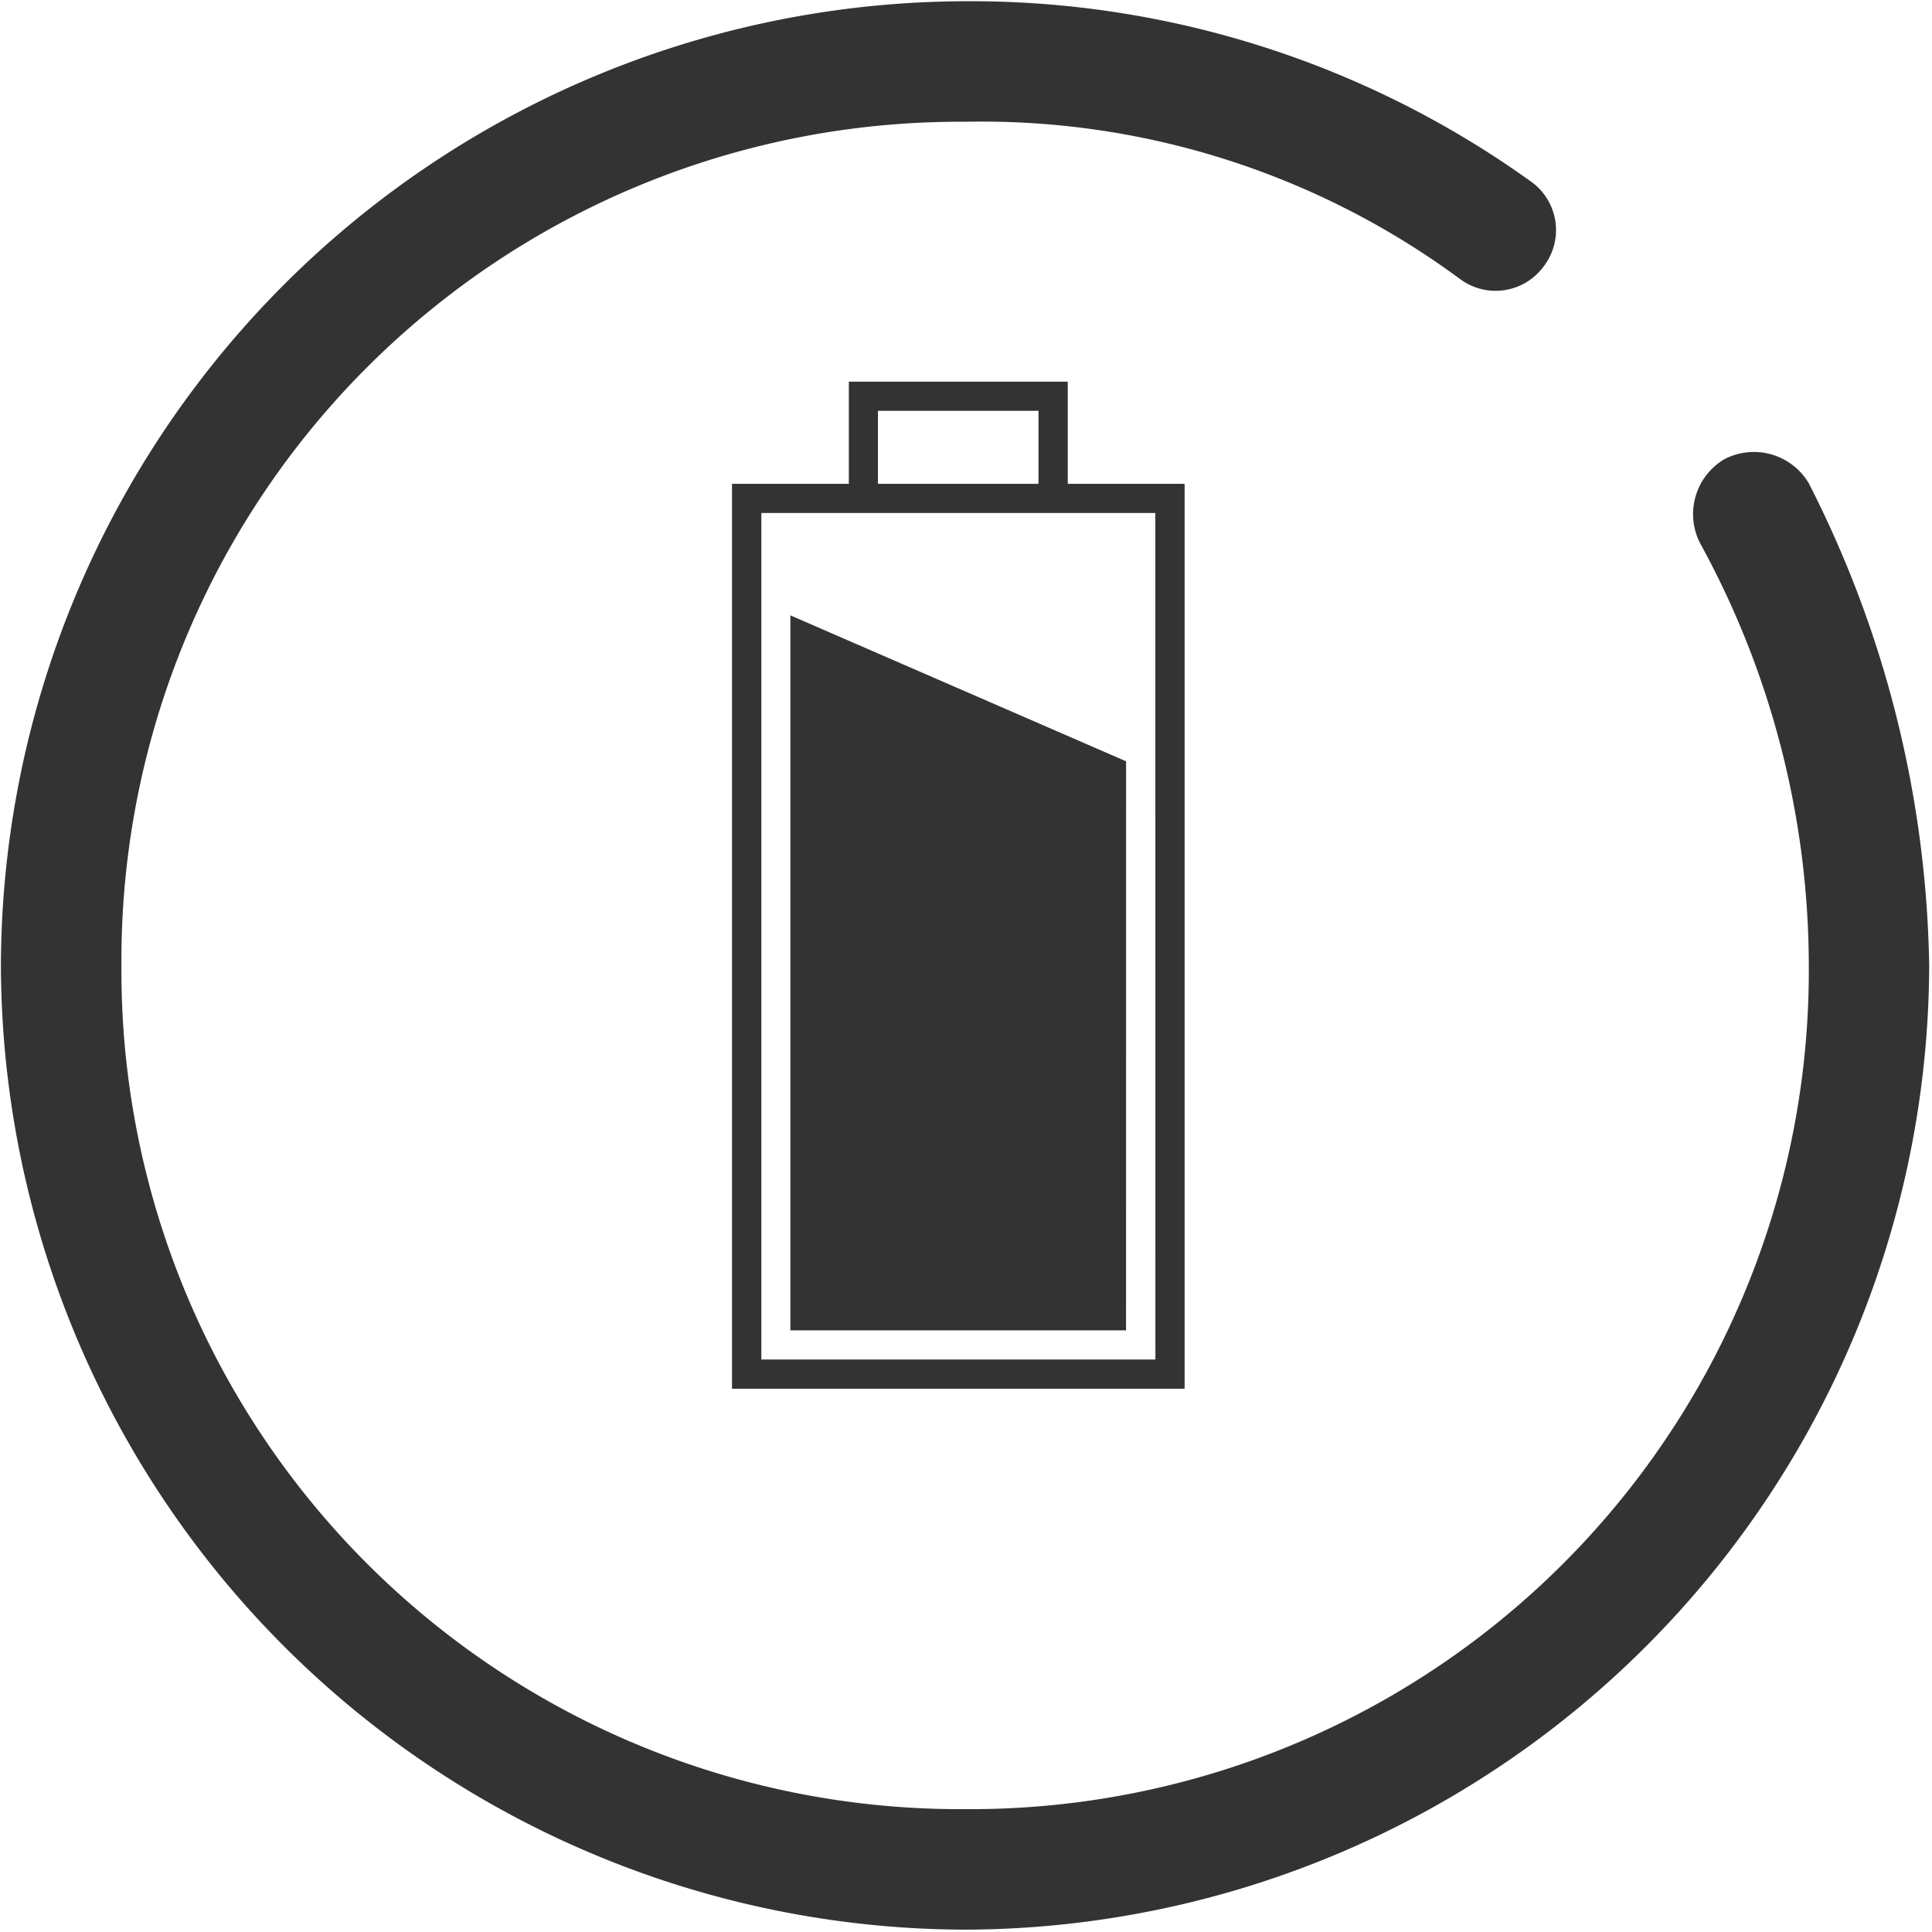 <?xml version="1.0" standalone="no"?><!DOCTYPE svg PUBLIC "-//W3C//DTD SVG 1.1//EN" "http://www.w3.org/Graphics/SVG/1.1/DTD/svg11.dtd"><svg class="icon" width="200px" height="200.00px" viewBox="0 0 1024 1024" version="1.1" xmlns="http://www.w3.org/2000/svg"><path fill="#333333" d="M511.531 1022.761A512.554 512.554 0 0 1 0.479 511.747 512.554 512.554 0 0 1 511.531 0.657a508.988 508.988 0 0 1 300.266 95.822 31.565 31.565 0 0 1 6.381 44.721 31.565 31.565 0 0 1-44.721 6.399 426.64 426.64 0 0 0-261.926-83.061 444.431 444.431 0 0 0-447.171 447.208 444.412 444.412 0 0 0 447.171 447.133 444.412 444.412 0 0 0 447.171-447.133 466.144 466.144 0 0 0-57.501-223.623 33.78 33.78 0 0 1 12.78-44.74 33.78 33.78 0 0 1 44.721 12.78 581.577 581.577 0 0 1 63.806 255.526 512.554 512.554 0 0 1-510.977 511.071z m0 0M387.971 736.045V256.427h61.93v-54.142h116.034v54.142h61.93v479.618z m162.444-518.296h-85.088v38.678h85.088z m61.93 54.142H403.529v448.672h208.854z m-15.52 433.208h-177.907V326.145l177.926 77.356z" /></svg>